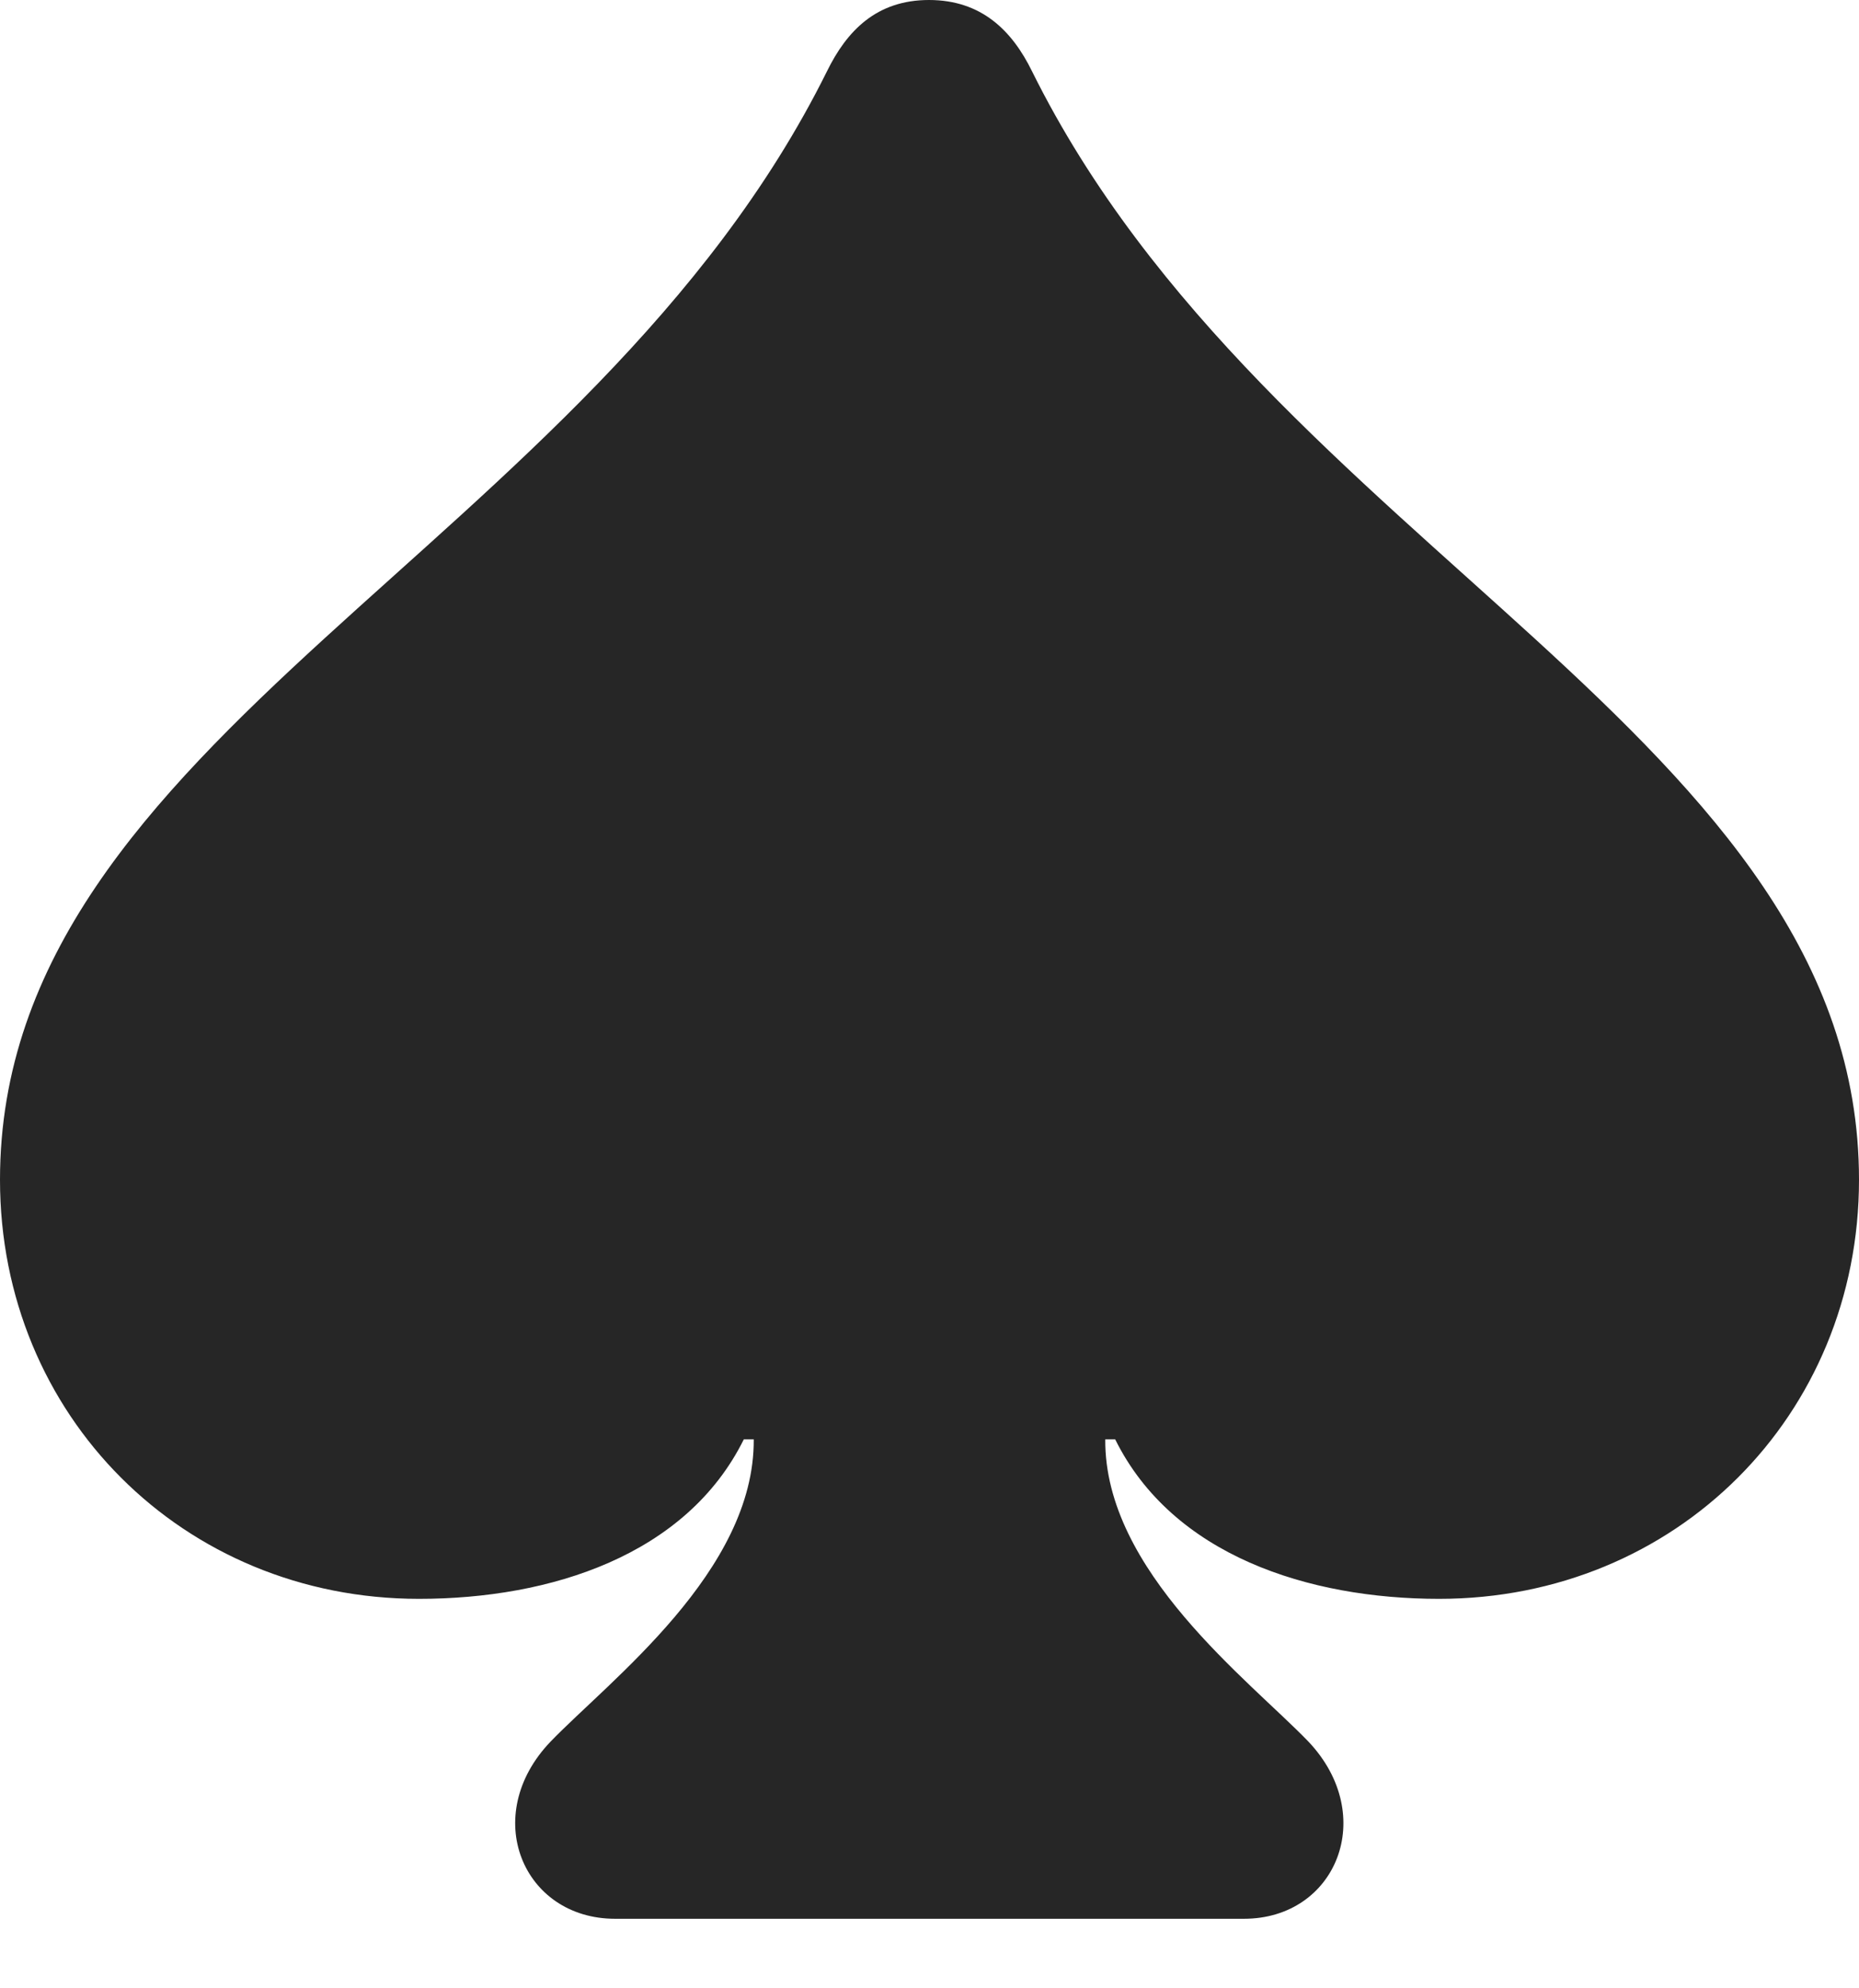 <?xml version="1.0" encoding="UTF-8"?>
<!--Generator: Apple Native CoreSVG 175.5-->
<!DOCTYPE svg
PUBLIC "-//W3C//DTD SVG 1.1//EN"
       "http://www.w3.org/Graphics/SVG/1.1/DTD/svg11.dtd">
<svg version="1.1" xmlns="http://www.w3.org/2000/svg" xmlns:xlink="http://www.w3.org/1999/xlink" width="18.33" height="19.6">
 <g>
  <rect height="19.6" opacity="0" width="18.33" x="0" y="0"/>
  <path d="M0 11.631C0 13.955 1.807 15.762 4.131 15.762C5.43 15.762 6.768 15.332 7.334 14.19L7.432 14.19C7.441 15.488 6.016 16.562 5.43 17.168C4.727 17.9 5.156 18.916 6.064 18.916L12.266 18.916C13.174 18.916 13.594 17.9 12.9 17.168C12.315 16.562 10.889 15.488 10.898 14.19L10.996 14.19C11.562 15.332 12.9 15.762 14.19 15.762C16.523 15.762 18.33 13.955 18.33 11.631C18.33 7.256 12.51 5.41 10.176 0.703C9.98 0.303 9.678 0 9.16 0C8.643 0 8.35 0.303 8.154 0.703C5.82 5.41 0 7.256 0 11.631Z" fill="#000000" fill-opacity="0.85"/>
 </g>
</svg>
